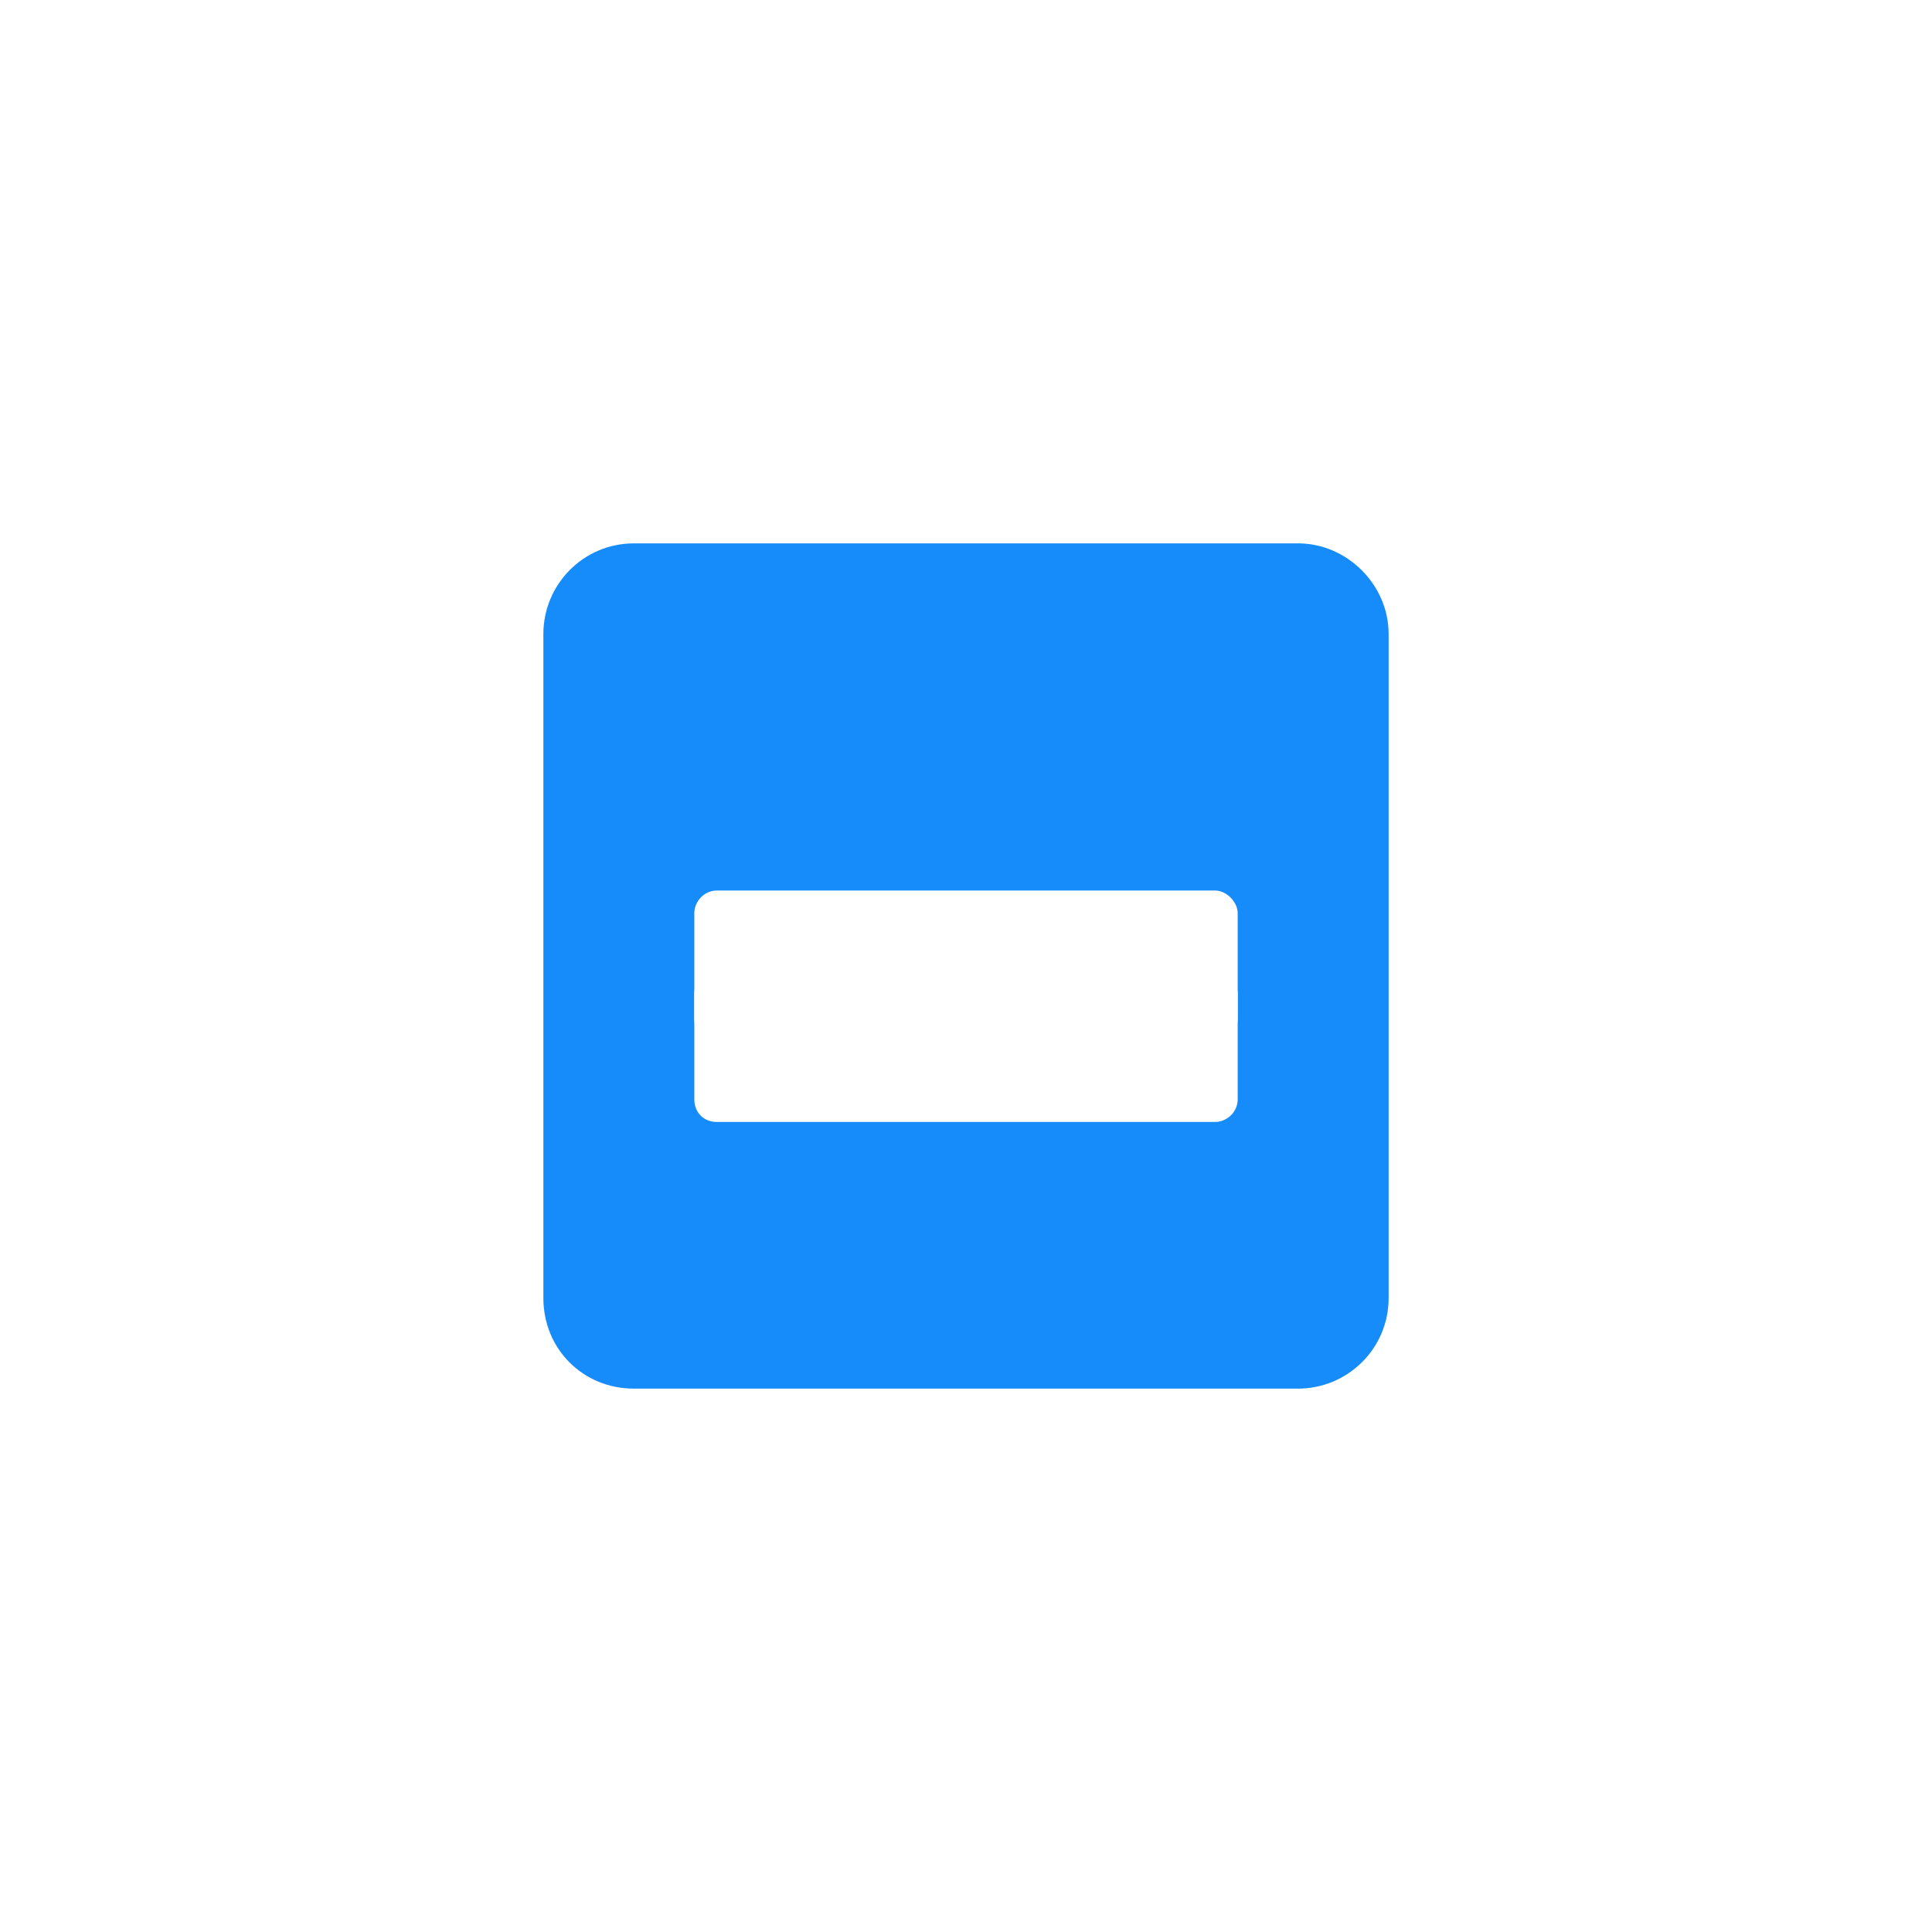 <svg width="48" height="48" viewBox="0 0 48 48" fill="none" xmlns="http://www.w3.org/2000/svg">
<g clip-path="url(#clip0_2673_147420)">
<path d="M32.25 13.5C33.469 13.5 34.5 14.531 34.5 15.75V32.25C34.5 33.516 33.469 34.5 32.25 34.5H15.75C14.484 34.5 13.5 33.516 13.5 32.25V15.75C13.5 14.531 14.484 13.5 15.75 13.5H32.25ZM30.75 25.312V22.688C30.75 22.406 30.469 22.125 30.188 22.125H17.812C17.484 22.125 17.25 22.406 17.25 22.688V25.312C17.25 25.641 17.484 25.875 17.812 25.875H30.188C30.469 25.875 30.75 25.641 30.75 25.312Z" fill="#168CFA"/>
<g filter="url(#filter0_d_2673_147420)">
<path d="M30.75 22.688V25.312C30.75 25.641 30.469 25.875 30.188 25.875H17.812C17.484 25.875 17.25 25.641 17.25 25.312V22.688C17.25 22.406 17.484 22.125 17.812 22.125H30.188C30.469 22.125 30.75 22.406 30.75 22.688Z" fill="white"/>
</g>
</g>
<defs>
<filter id="filter0_d_2673_147420" x="13.25" y="20.125" width="21.5" height="11.75" filterUnits="userSpaceOnUse" color-interpolation-filters="sRGB">
<feFlood flood-opacity="0" result="BackgroundImageFix"/>
<feColorMatrix in="SourceAlpha" type="matrix" values="0 0 0 0 0 0 0 0 0 0 0 0 0 0 0 0 0 0 127 0" result="hardAlpha"/>
<feOffset dy="2"/>
<feGaussianBlur stdDeviation="2"/>
<feColorMatrix type="matrix" values="0 0 0 0 0 0 0 0 0 0 0 0 0 0 0 0 0 0 0.15 0"/>
<feBlend mode="normal" in2="BackgroundImageFix" result="effect1_dropShadow_2673_147420"/>
<feBlend mode="normal" in="SourceGraphic" in2="effect1_dropShadow_2673_147420" result="shape"/>
</filter>
<clipPath id="clip0_2673_147420">
<rect width="48" height="48" fill="white"/>
</clipPath>
</defs>
</svg>
